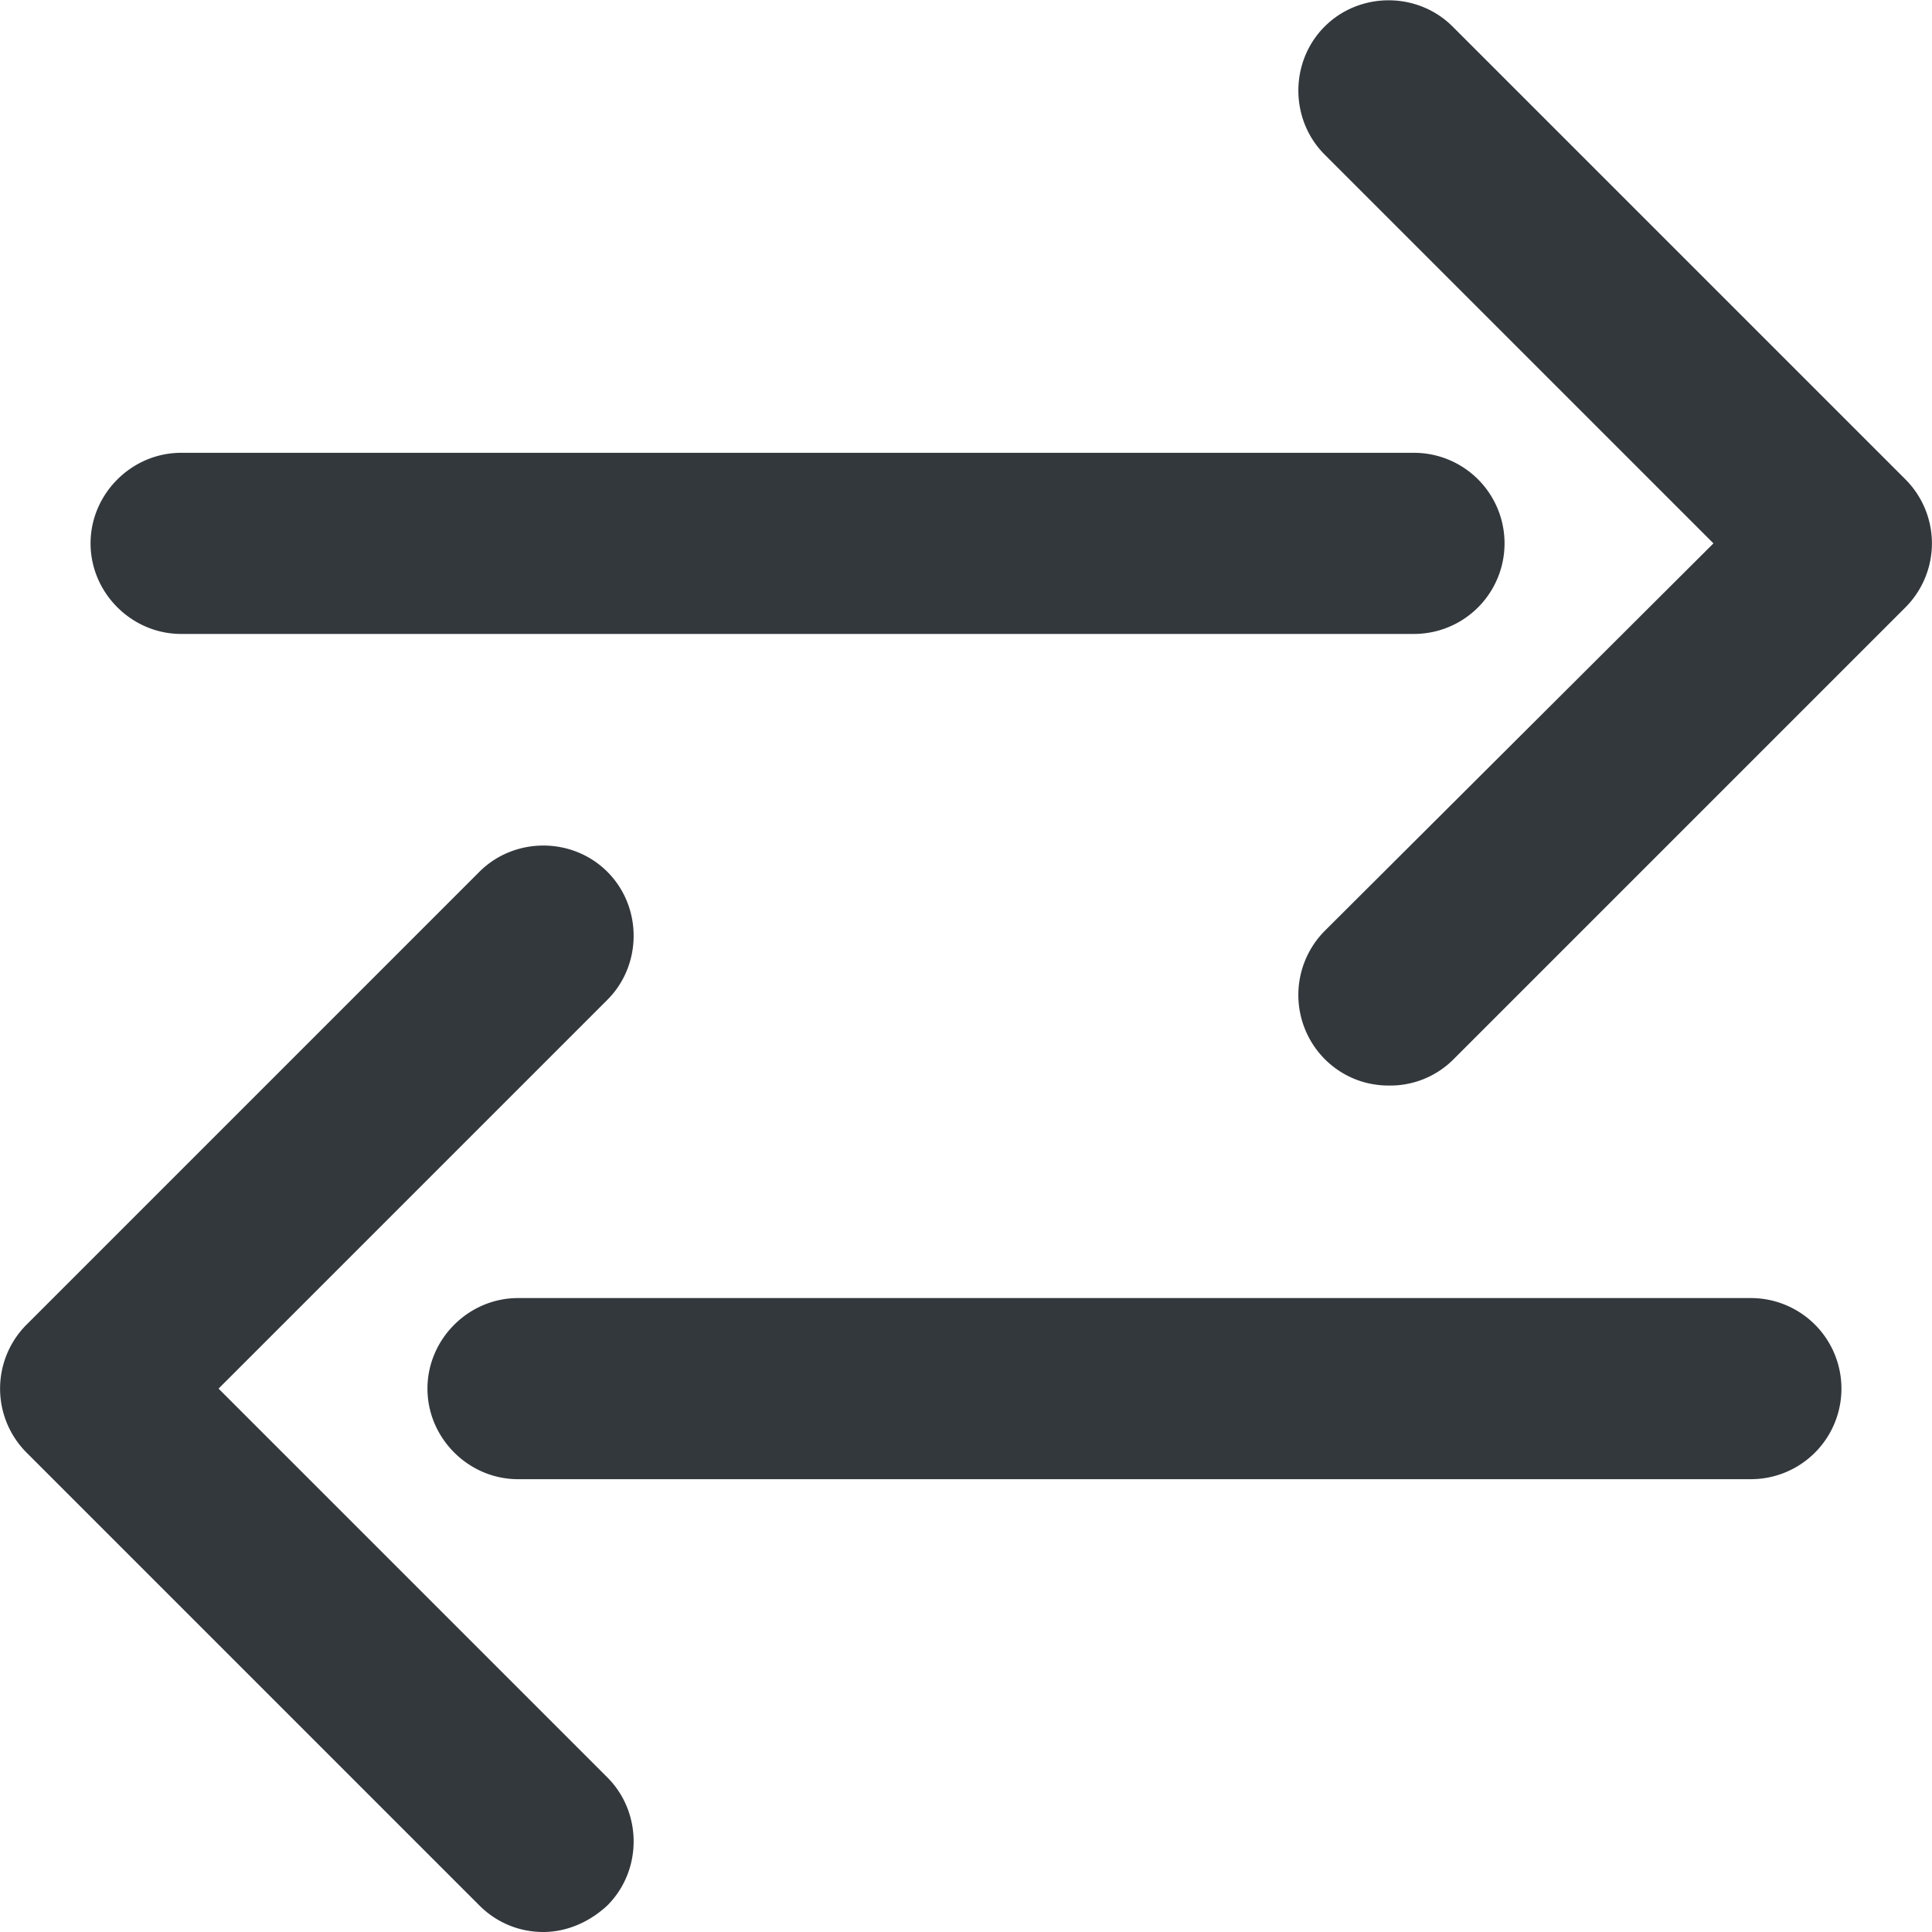 <svg xmlns="http://www.w3.org/2000/svg" viewBox="0 0 16 16" style="enable-background:new 0 0 16 16" xml:space="preserve"><style>.st0{display:none}.st2{fill:none;stroke:#33383d;stroke-width:1.5;stroke-linecap:round;stroke-linejoin:round;stroke-miterlimit:10}.st2,.st3{display:inline}.st4{fill:none;stroke:#33383d;stroke-width:1.5;stroke-linecap:round;stroke-linejoin:round;stroke-miterlimit:10}.st10{fill:#33383d}</style><g id="Genesys"><path class="st10" d="M11.71 5.25H1.5c-.41 0-.75-.34-.75-.75s.34-.75.75-.75h10.21a.749.749 0 1 1 0 1.5z"/><path class="st10" d="M11.5 8.99c-.19 0-.38-.07-.53-.22a.754.754 0 0 1 0-1.06l3.22-3.21-3.22-3.22c-.29-.29-.29-.77 0-1.06s.77-.29 1.06 0l3.75 3.75a.75.75 0 0 1 0 1.06l-3.75 3.75a.74.74 0 0 1-.53.21zM14.5 12.25H4.29c-.41 0-.75-.34-.75-.75s.34-.75.75-.75H14.5a.749.749 0 1 1 0 1.5z"/><path class="st10" d="M4.5 16c-.19 0-.38-.07-.53-.22L.22 12.03a.75.75 0 0 1 0-1.06l3.75-3.75c.29-.29.77-.29 1.06 0s.29.77 0 1.06L1.81 11.5l3.22 3.22c.29.29.29.77 0 1.06-.15.14-.34.22-.53.22z"/></g></svg>